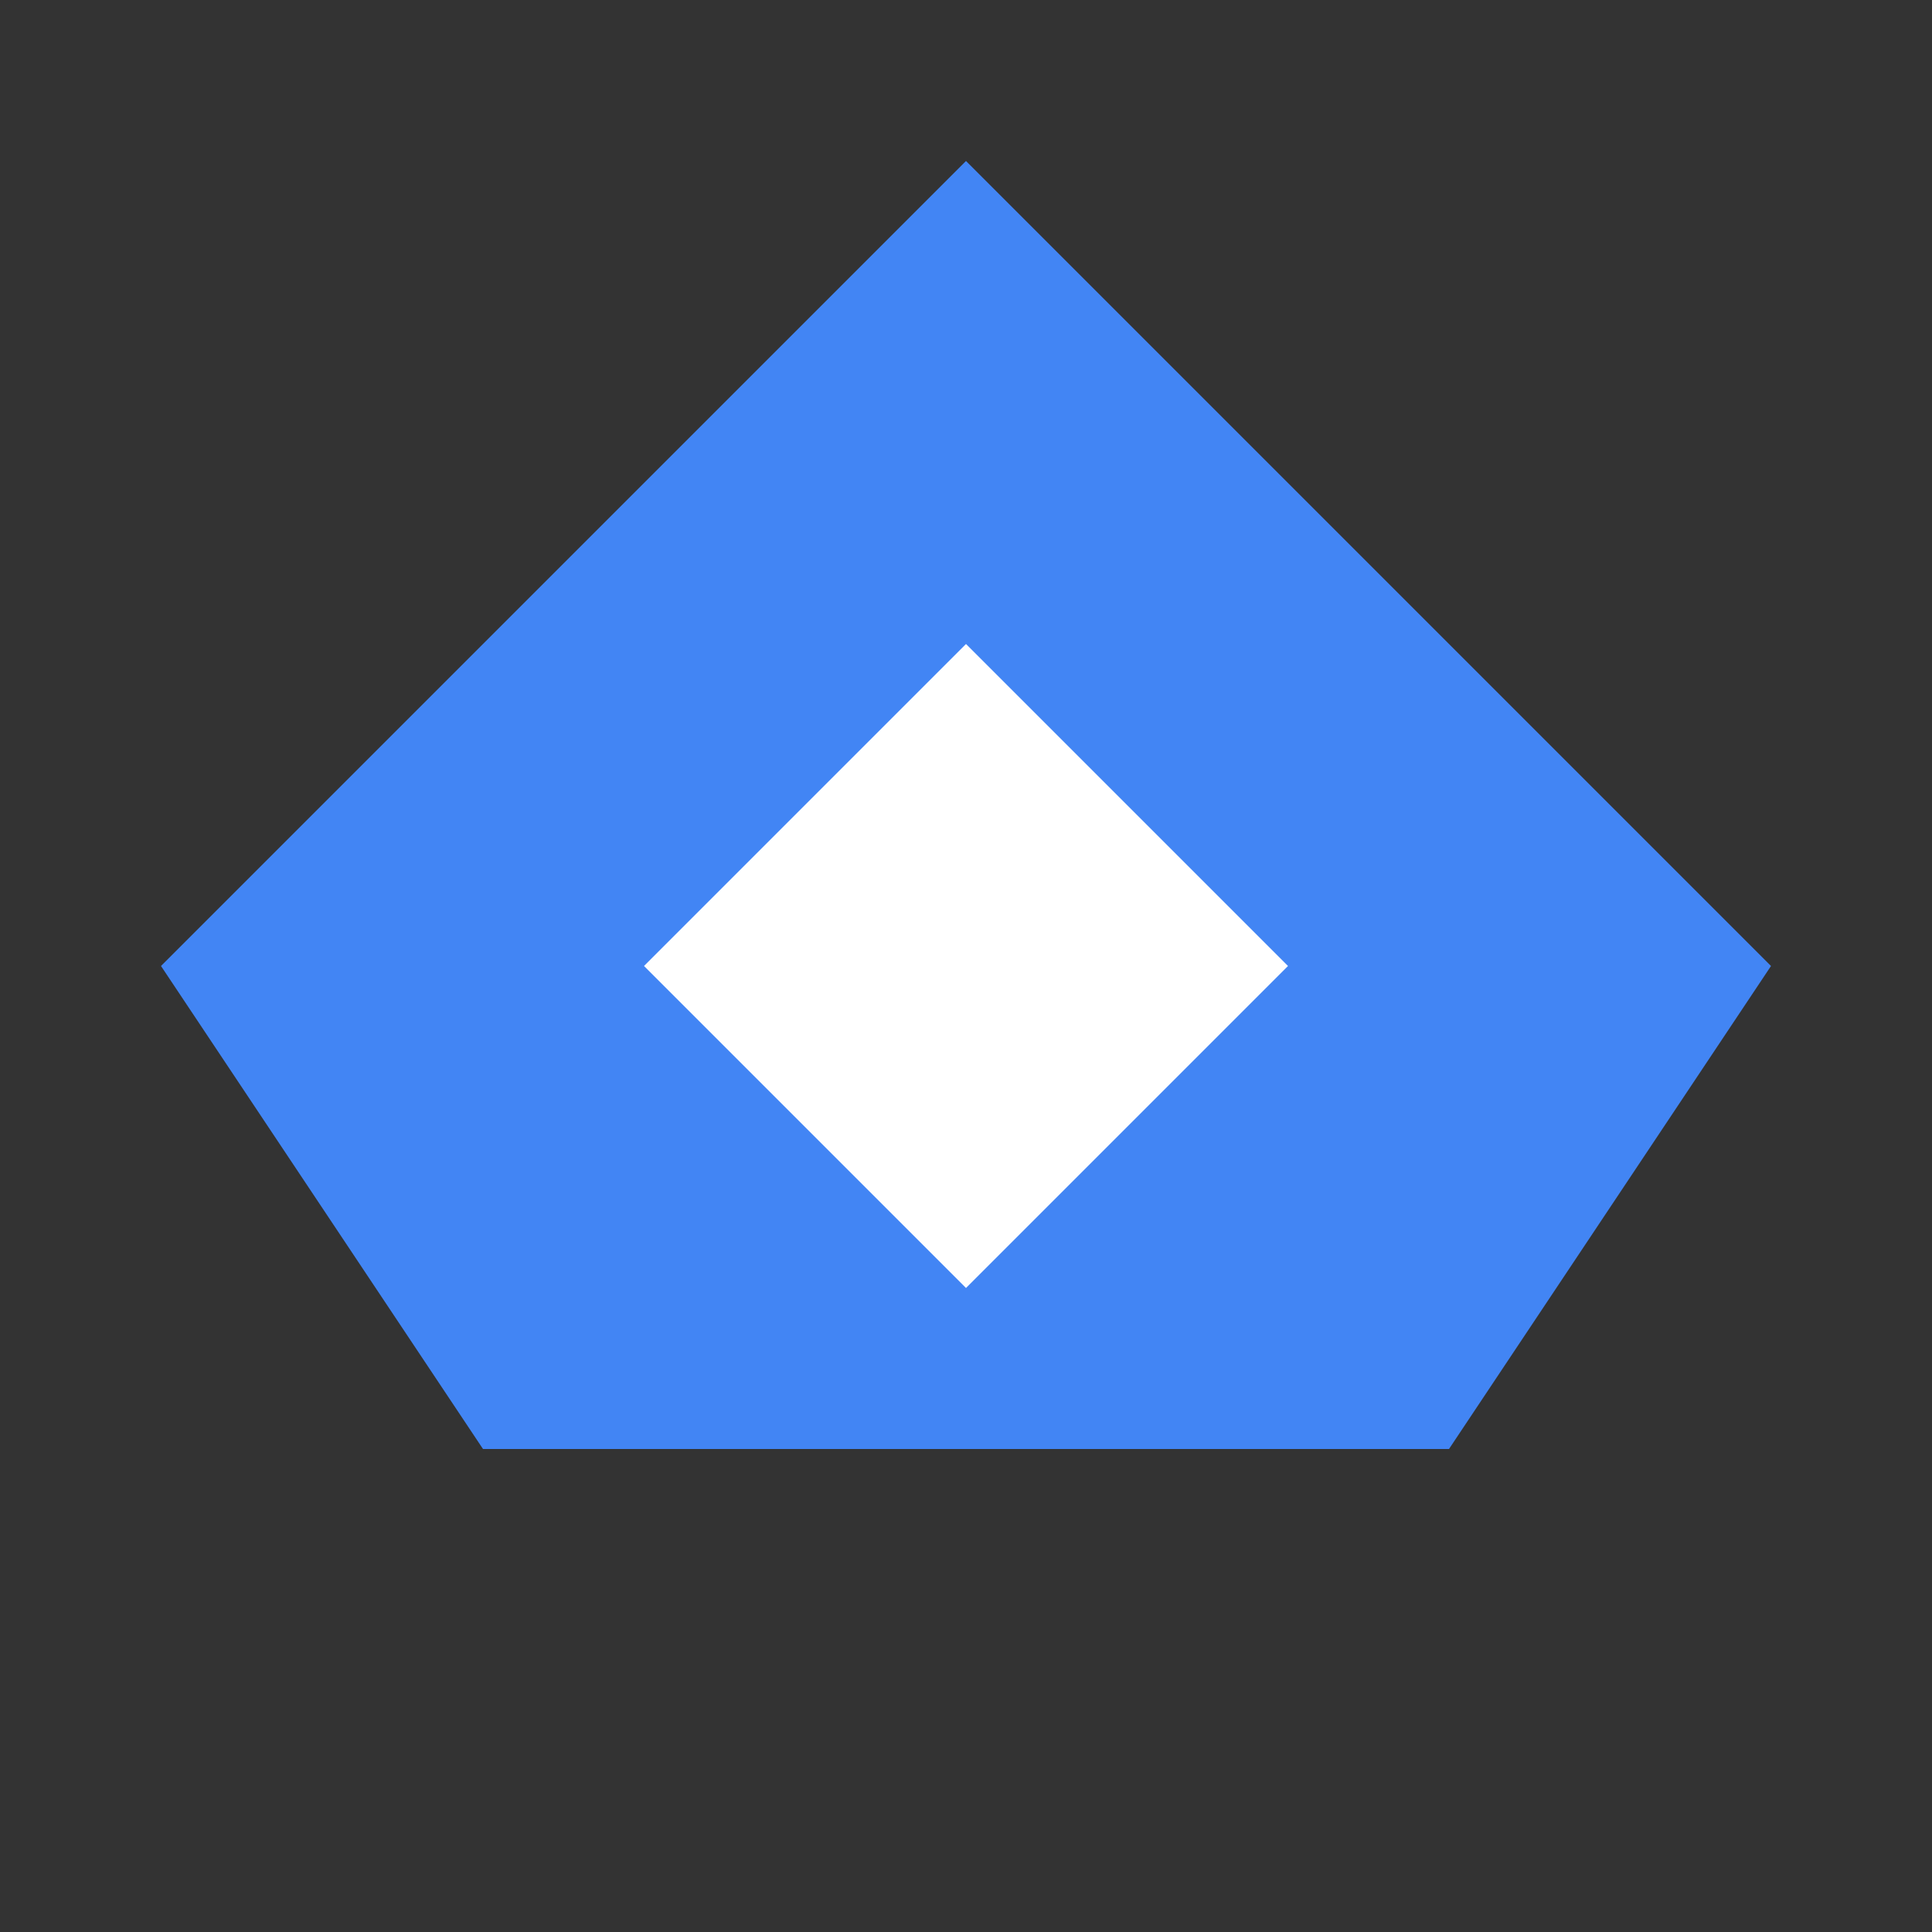 <svg width="48" height="48" viewBox="0 0 48 48" fill="none" xmlns="http://www.w3.org/2000/svg">
  <rect x="0" y="0" width="48" height="48" fill="#333333" stroke="none"/>
  <path d="M24 4L44 24L36 36H12L4 24L24 4Z" fill="#4285F4"/>
  <path d="M24 16L32 24L24 32L16 24L24 16Z" fill="white"/>
</svg>
